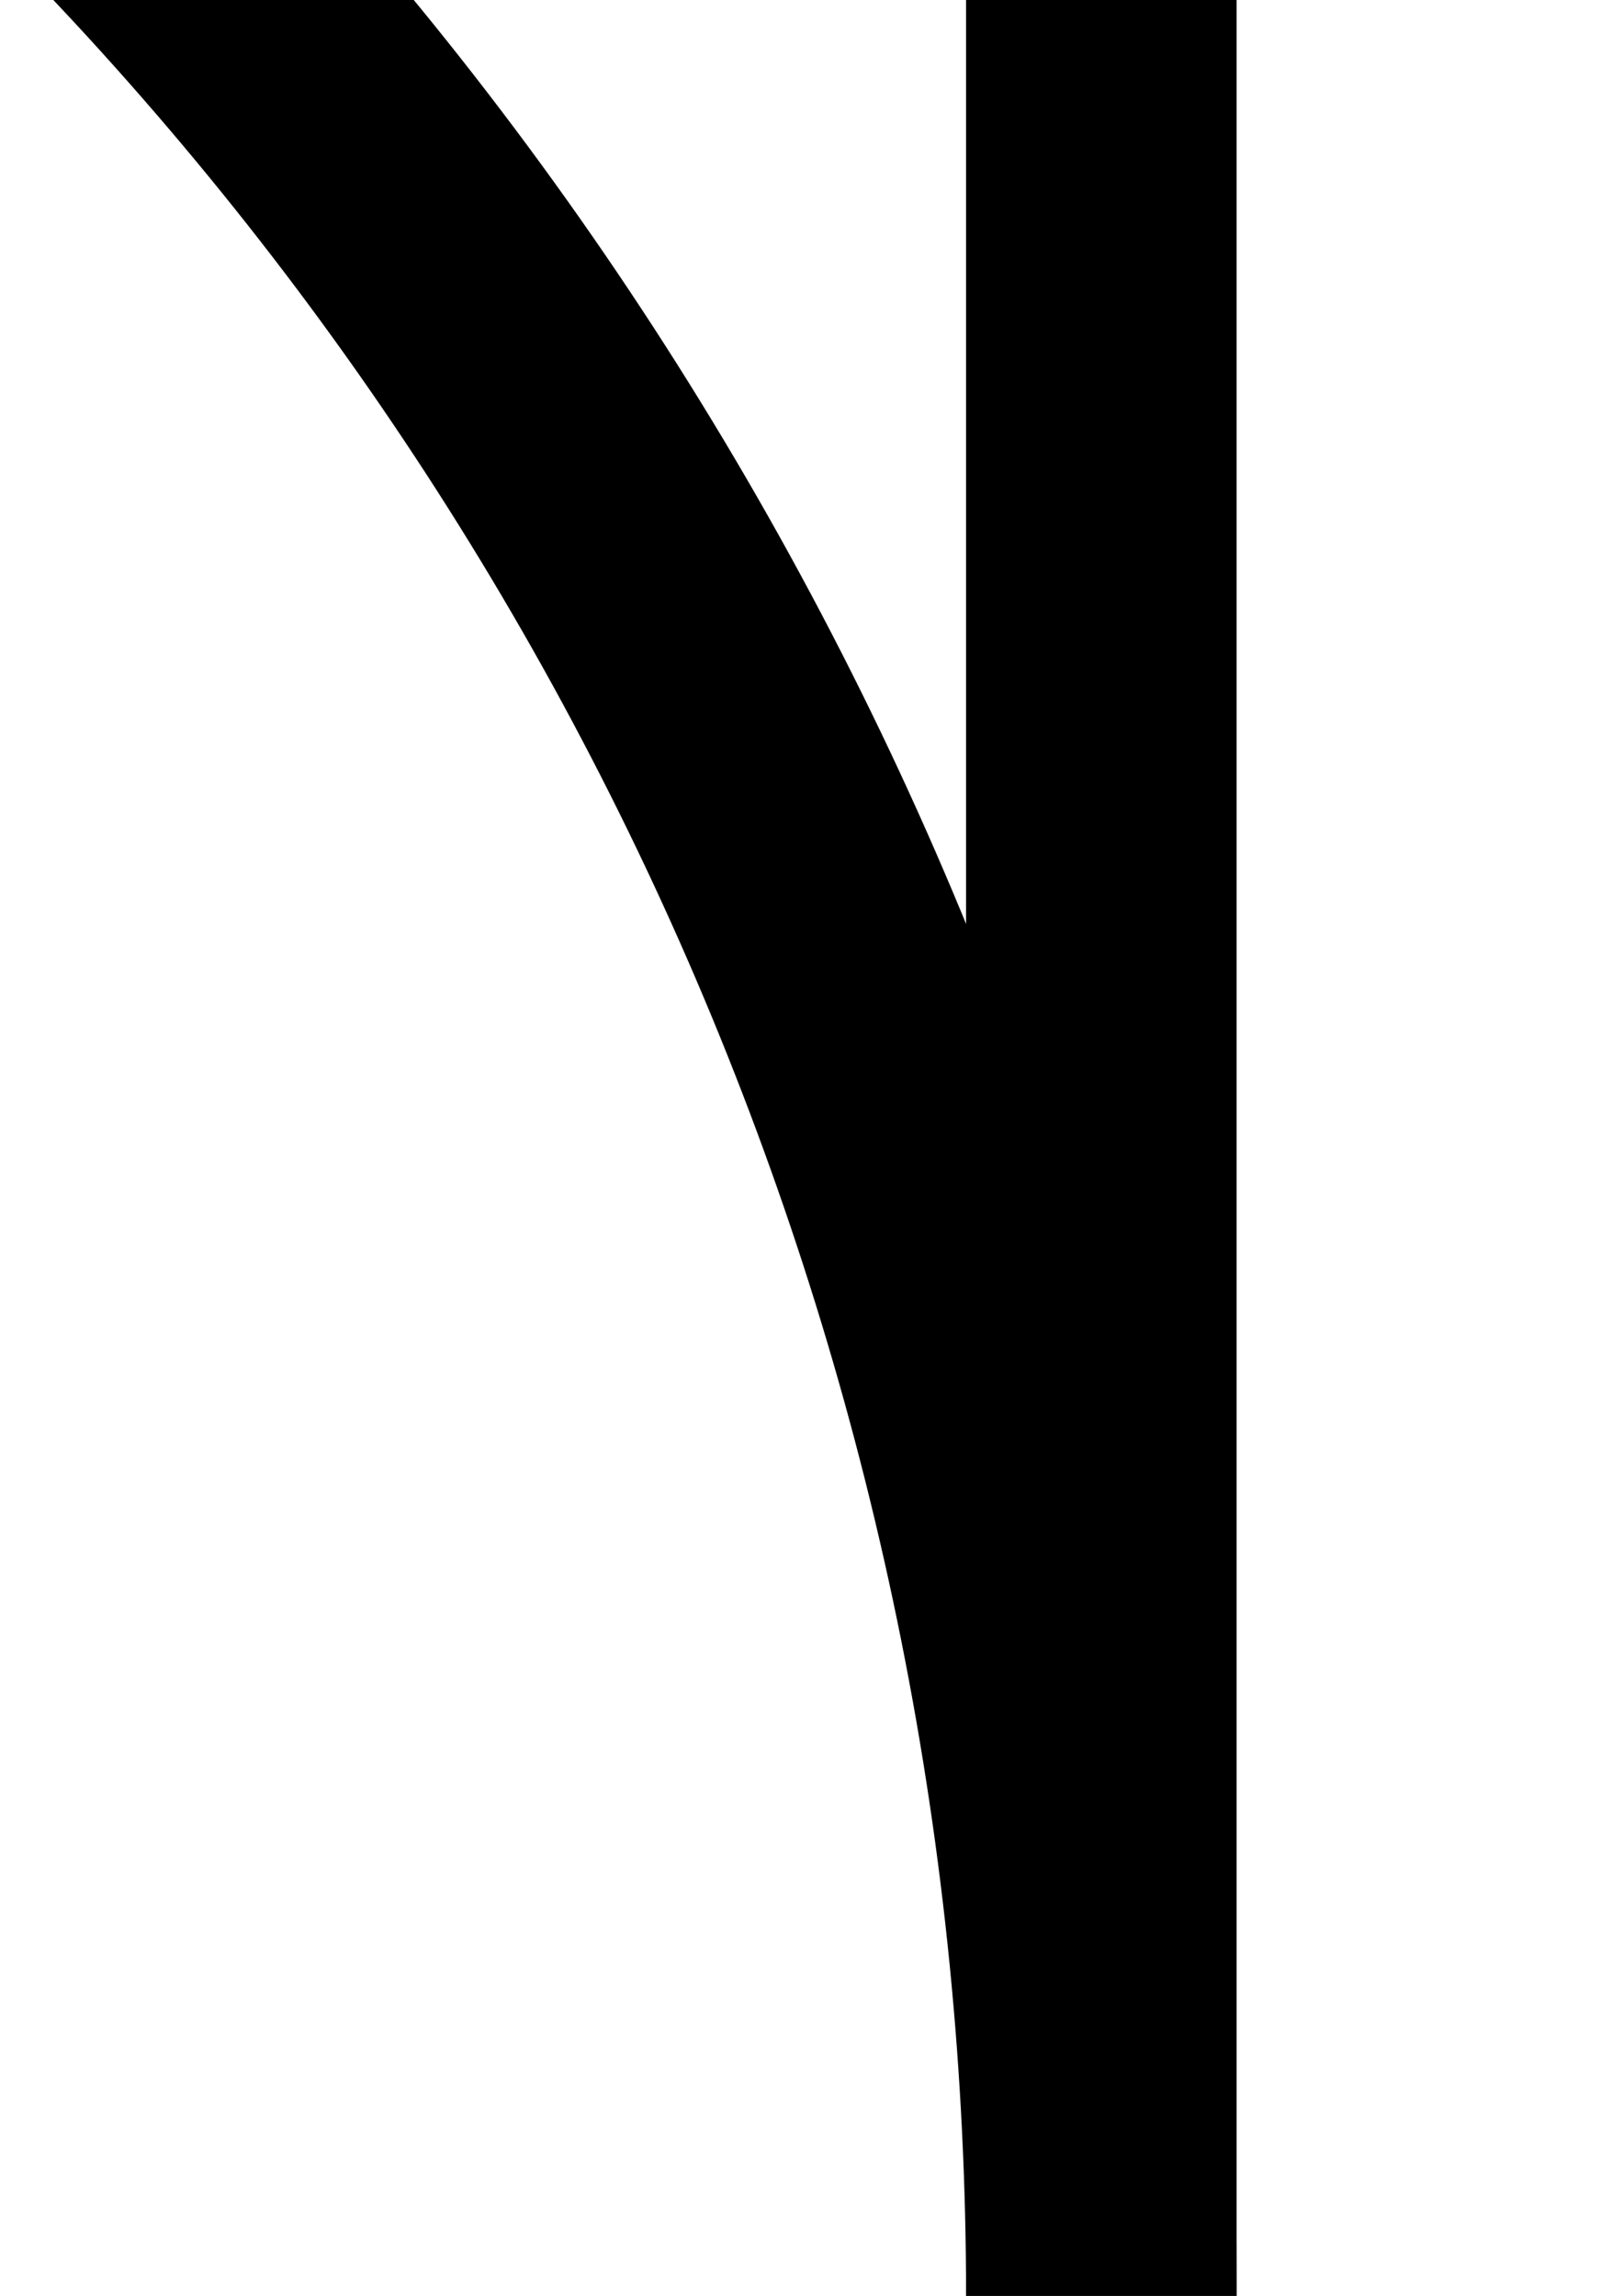 <?xml version="1.0" encoding="UTF-8" standalone="no"?>
<!-- Created with Inkscape (http://www.inkscape.org/) -->

<svg
   width="210mm"
   height="297mm"
   viewBox="0 0 210 297"
   version="1.1"
   id="svg7152"
   inkscape:version="1.2.2 (732a01da63, 2022-12-09)"
   sodipodi:docname="CarLineAbzwL.svg"
   inkscape:export-filename="CarLineAbzwL.pdf"
   inkscape:export-xdpi="600"
   inkscape:export-ydpi="600"
   xmlns:inkscape="http://www.inkscape.org/namespaces/inkscape"
   xmlns:sodipodi="http://sodipodi.sourceforge.net/DTD/sodipodi-0.dtd"
   xmlns="http://www.w3.org/2000/svg"
   xmlns:svg="http://www.w3.org/2000/svg">
  <sodipodi:namedview
     id="namedview7154"
     pagecolor="#ffffff"
     bordercolor="#666666"
     borderopacity="1.0"
     inkscape:showpageshadow="2"
     inkscape:pageopacity="0.0"
     inkscape:pagecheckerboard="0"
     inkscape:deskcolor="#d1d1d1"
     inkscape:document-units="mm"
     showgrid="false"
     inkscape:zoom="0.37549453"
     inkscape:cx="608.53084"
     inkscape:cy="-73.236753"
     inkscape:window-width="3200"
     inkscape:window-height="1771"
     inkscape:window-x="3191"
     inkscape:window-y="-9"
     inkscape:window-maximized="1"
     inkscape:current-layer="layer1" />
  <defs
     id="defs7149" />
  <g
     inkscape:label="Ebene 1"
     inkscape:groupmode="layer"
     id="layer1">
    <circle
       style="fill:none;stroke:#000000;stroke-width:35;stroke-linejoin:round;stroke-miterlimit:4.3;stroke-opacity:1"
       id="path7636"
       cx="-307.5"
       cy="297"
       r="450" />
    <rect
       style="fill:#000000;fill-opacity:1;stroke:none;stroke-width:35;stroke-linejoin:round;stroke-miterlimit:4.3;stroke-opacity:1"
       id="rect8001"
       width="35"
       height="297"
       x="125"
       y="0" />
  </g>
</svg>
